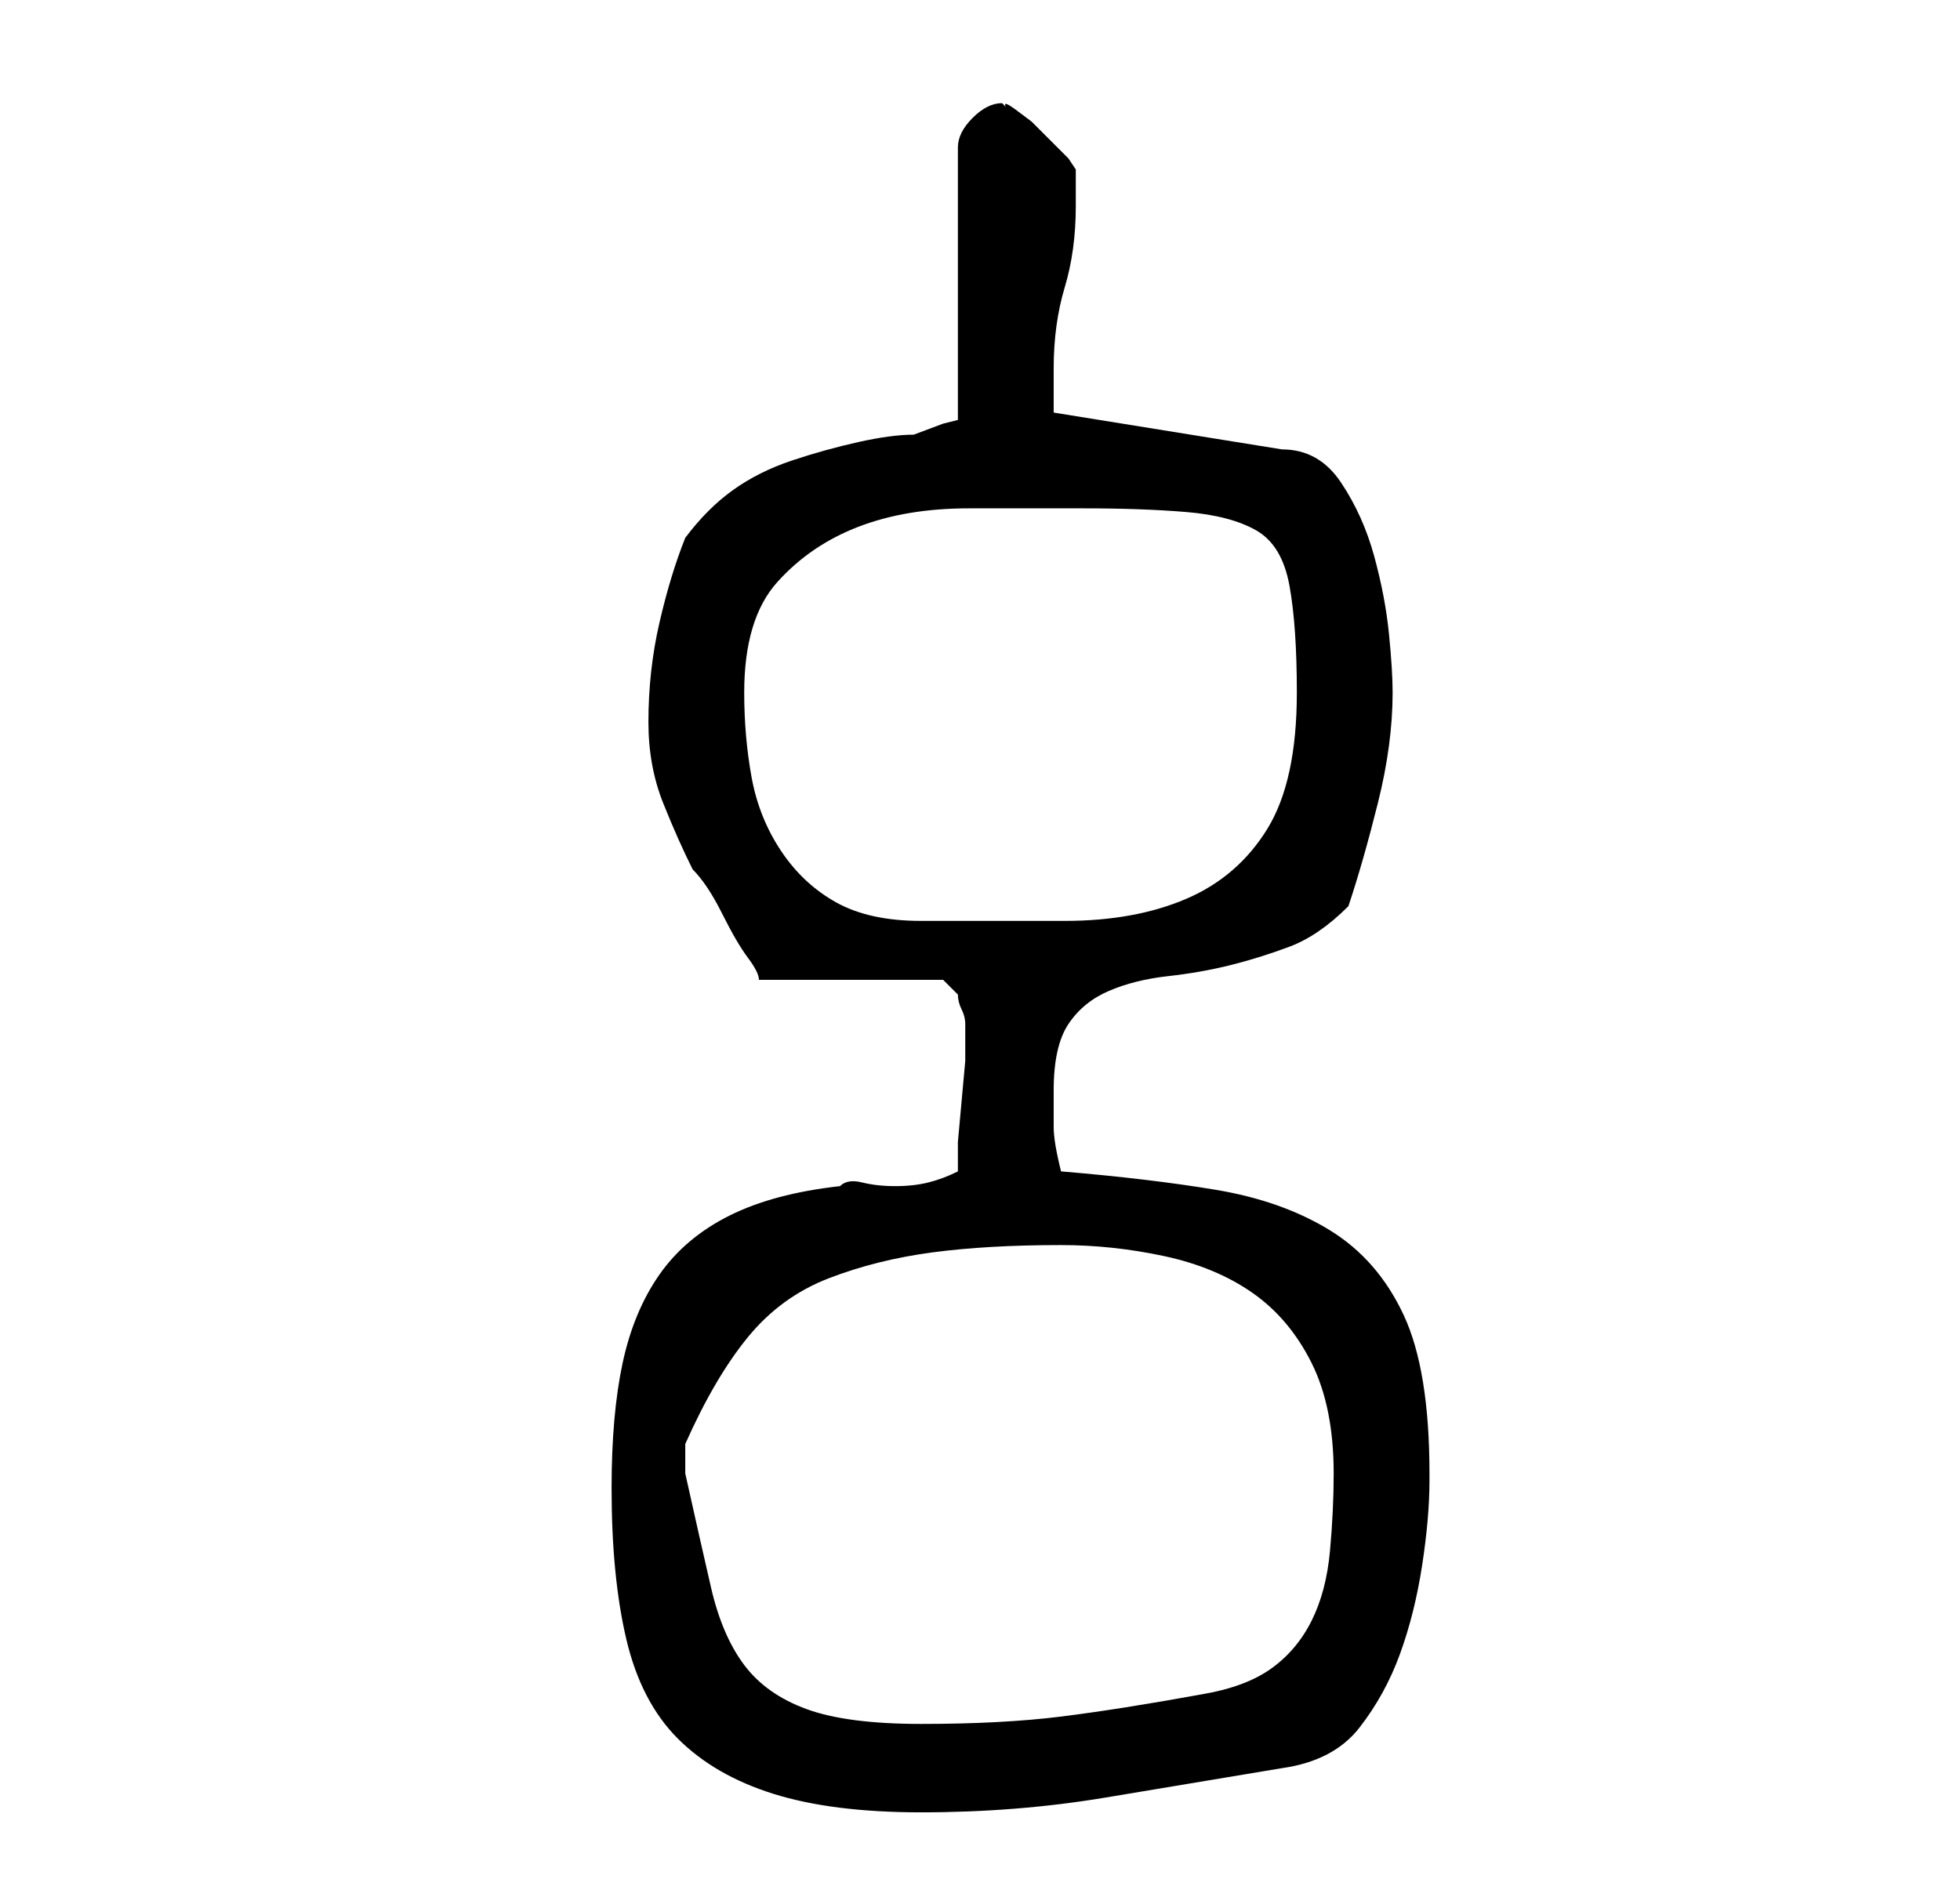 <?xml version="1.0" standalone="no"?>
<!DOCTYPE svg PUBLIC "-//W3C//DTD SVG 1.1//EN" "http://www.w3.org/Graphics/SVG/1.1/DTD/svg11.dtd" >
<svg xmlns="http://www.w3.org/2000/svg" xmlns:xlink="http://www.w3.org/1999/xlink" version="1.1" viewBox="-10 0 266 256">
   <path fill="currentColor"
d="M73 202q0 12 2 20.5t7 13.5t13 7.5t20 2.5q13 0 25 -2l24 -4q7 -1 10.5 -5.5t5.5 -10t3 -12t1 -11.5v-1q0 -14 -3.5 -21.5t-10 -11.5t-15.5 -5.5t-21 -2.5q-1 -4 -1 -6v-5q0 -6 2 -9t5.5 -4.5t8 -2t8.5 -1.5t8 -2.5t8 -5.5q2 -6 4 -14t2 -15q0 -3 -0.5 -8t-2 -10.5
t-4.5 -10t-8 -4.5l-31 -5v-6q0 -6 1.5 -11t1.5 -11v-3v-2l-1 -1.5t-2.5 -2.5t-2.5 -2.5t-2 -1.5t-1.5 -0.5l-0.5 -0.5q-2 0 -4 2t-2 4v37l-2 0.5t-4 1.5q-3 0 -7.5 1t-9 2.5t-8 4t-6.5 6.5q-2 5 -3.5 11.5t-1.5 13.5q0 6 2 11t4 9q2 2 4 6t3.5 6t1.5 3h25l0.5 0.5l1.5 1.5
q0 1 0.5 2t0.5 2v0v1v4t-0.5 5.5t-0.5 5.5v4q-2 1 -4 1.5t-4.5 0.5t-4.5 -0.5t-3 0.5q-9 1 -15 4t-9.5 8t-5 12t-1.5 17zM83 198v-2q4 -9 8.5 -14.5t11 -8t14 -3.5t17.5 -1q7 0 14 1.5t12 5t8 9.5t3 15q0 5 -0.5 10.5t-2.5 9.5t-5.5 6.5t-9.5 3.5q-11 2 -19 3t-19 1
q-10 0 -15.5 -2t-8.5 -6t-4.5 -10.5t-3.5 -15.5v-2zM91 94q0 -10 4.5 -15t11 -7.5t15 -2.5h15.5q8 0 14 0.5t9.5 2.5t4.5 7.5t1 14.5q0 12 -4 18.5t-11 9.5t-16.5 3h-19.5q-7 0 -11.5 -2.5t-7.5 -7t-4 -10t-1 -11.5z" />
</svg>
